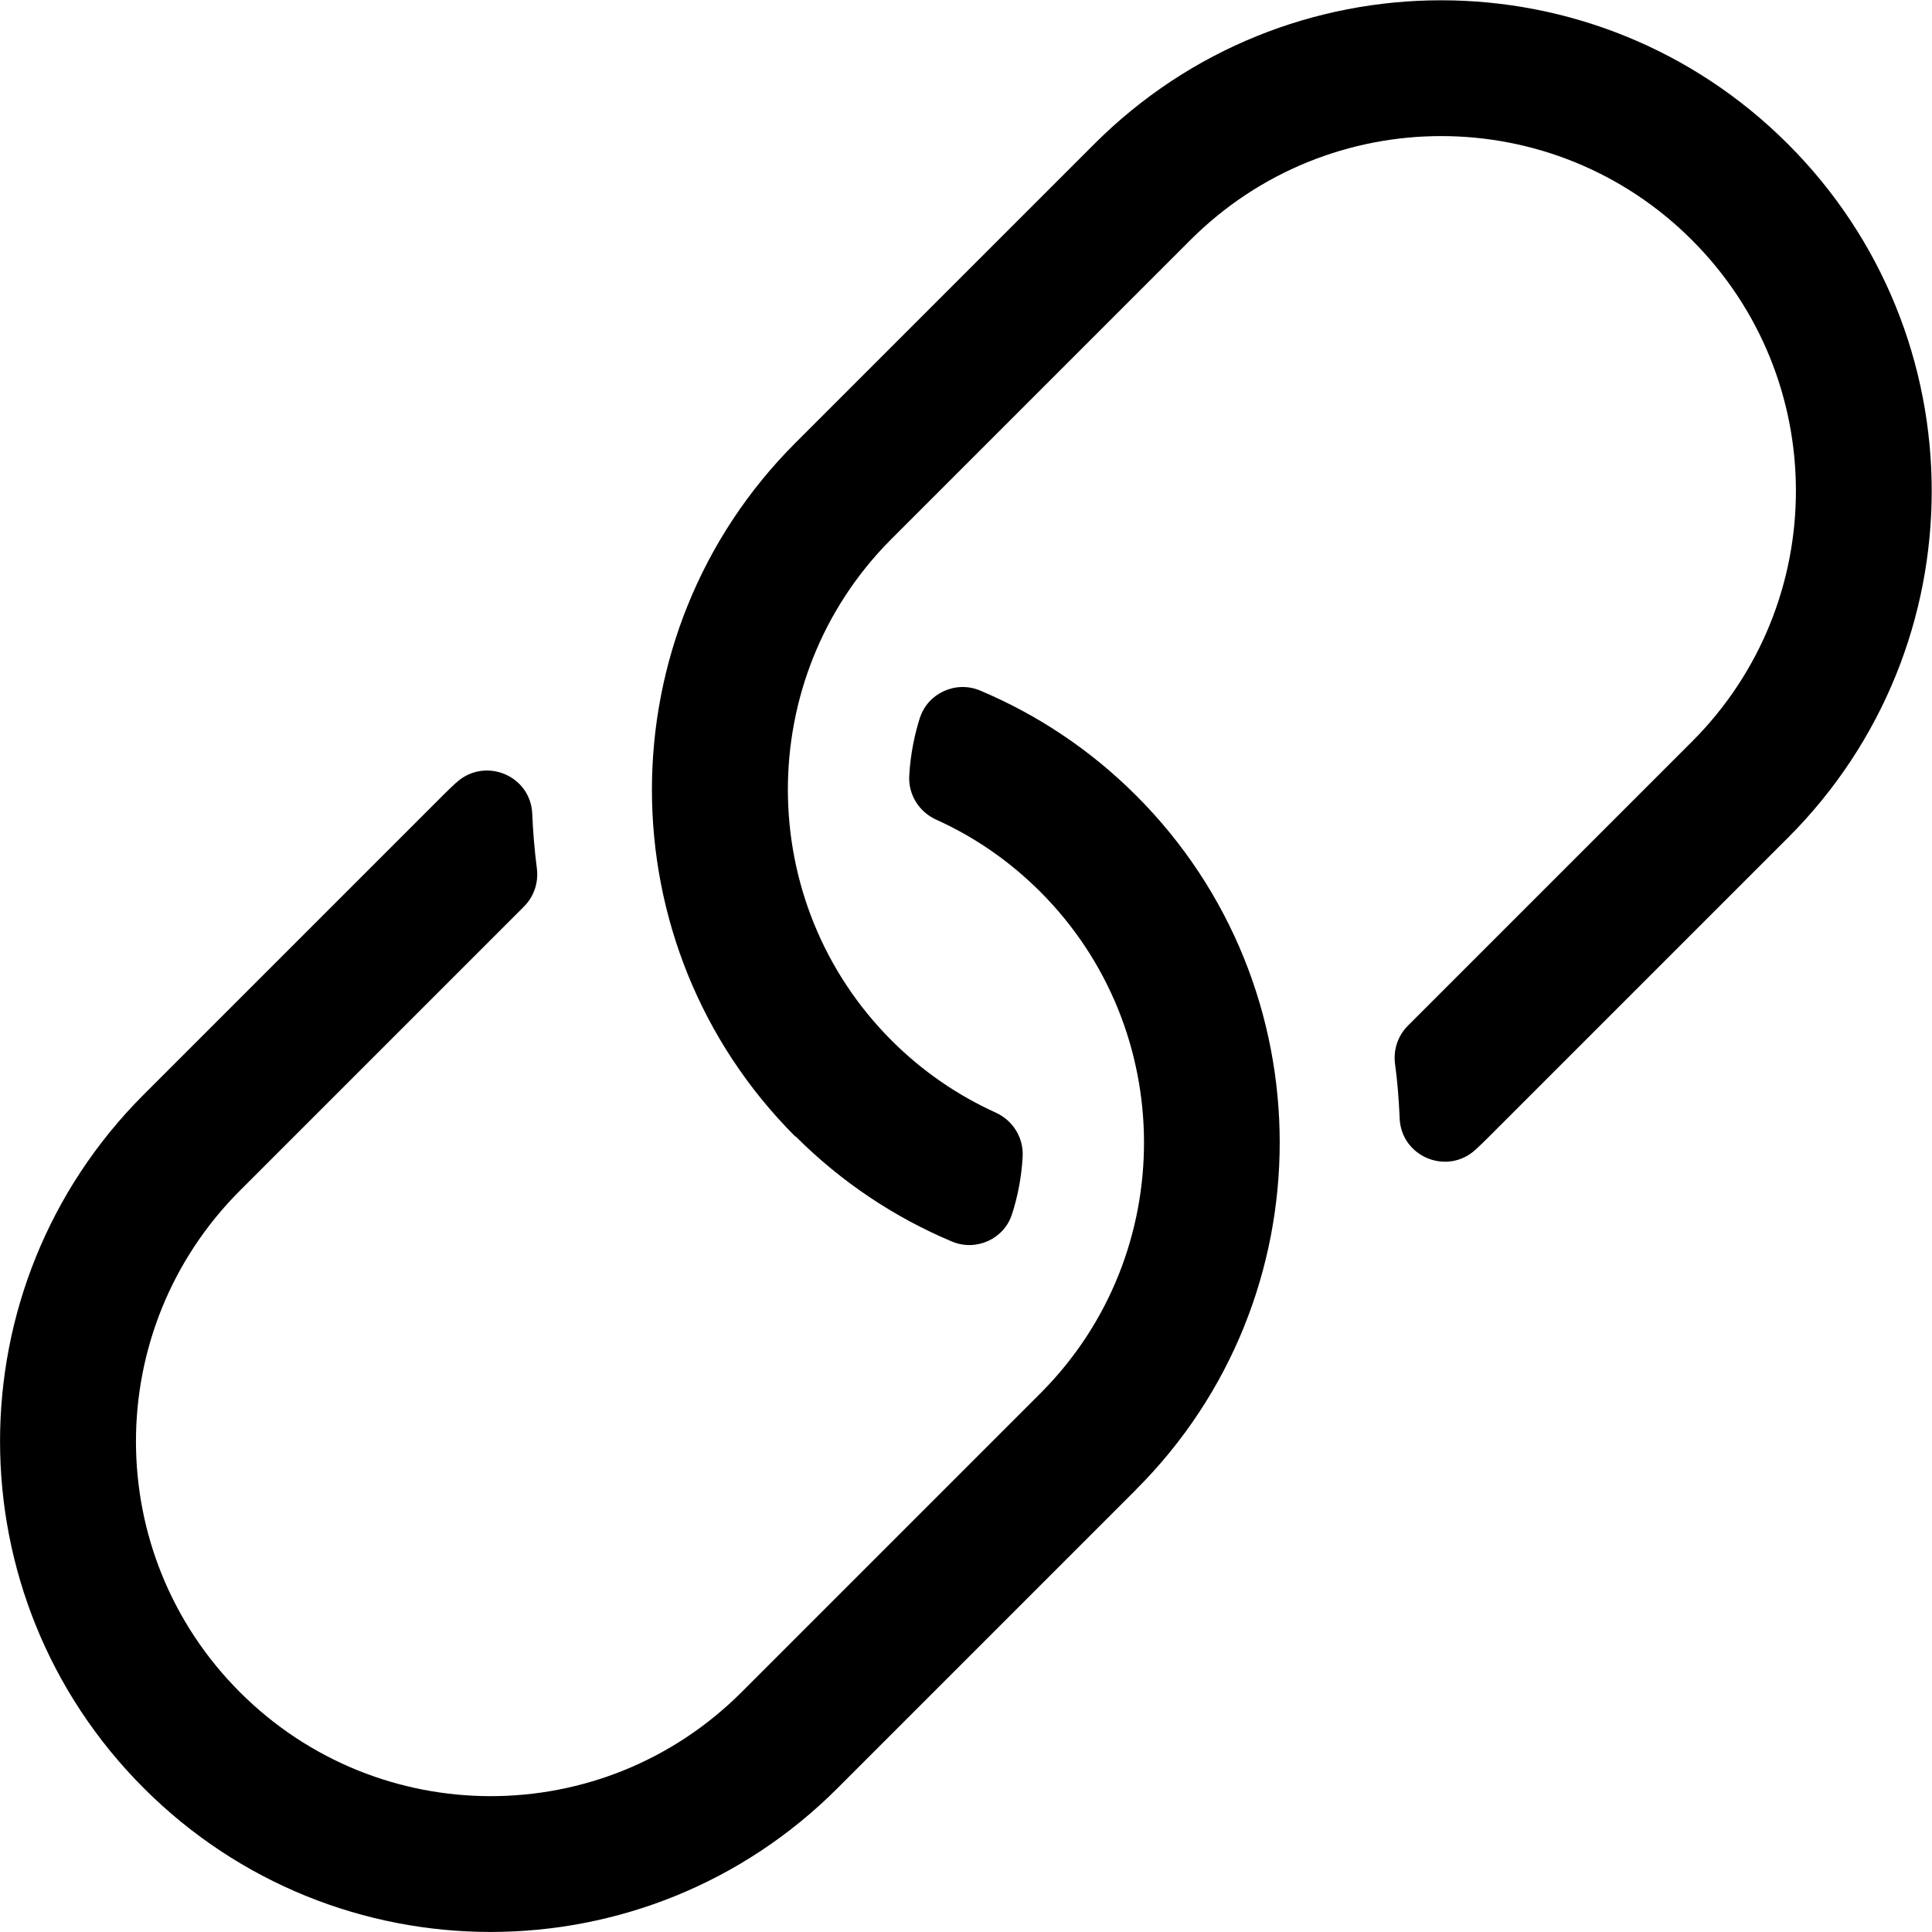 <!-- Generated by IcoMoon.io -->
<svg version="1.1" xmlns="http://www.w3.org/2000/svg" width="16" height="16" viewBox="0 0 16 16">
<title>link--small</title>
<path d="M9.411 12.334l-2.475 2.475c-1.587 1.587-4.157 1.588-5.745 0-1.587-1.587-1.588-4.157 0-5.745l2.475-2.475c0.035-0.035 0.071-0.070 0.108-0.104l0.003-0.002c0.236-0.219 0.619-0.063 0.631 0.259 0.006 0.15 0.019 0.3 0.038 0.449 0.015 0.116-0.023 0.233-0.106 0.316-0.515 0.515-2.348 2.348-2.353 2.353-1.148 1.149-1.148 3.006 0 4.154s3.006 1.148 4.154 0l2.486-2.486c1.134-1.146 1.129-3.002-0.012-4.143-0.257-0.257-0.549-0.456-0.862-0.597-0.143-0.065-0.232-0.208-0.223-0.365 0.010-0.174 0.042-0.336 0.092-0.491l-0.004 0.014c0.066-0.206 0.298-0.311 0.497-0.228 0.471 0.198 0.912 0.488 1.295 0.871 1.584 1.584 1.584 4.162 0 5.745zM6.589 9.411c0.383 0.383 0.824 0.673 1.295 0.871 0.2 0.084 0.432-0.021 0.497-0.227 0.046-0.14 0.078-0.303 0.088-0.471l0-0.005c0.009-0.156-0.080-0.3-0.223-0.365-0.313-0.142-0.605-0.34-0.862-0.597-1.141-1.141-1.146-2.997-0.012-4.143l2.486-2.486c1.149-1.148 3.006-1.148 4.154 0s1.148 3.006 0 4.154c-0.005 0.005-1.838 1.838-2.353 2.353-0.083 0.083-0.121 0.199-0.106 0.316 0.018 0.127 0.031 0.282 0.038 0.439l0 0.010c0.013 0.322 0.396 0.478 0.631 0.259 0.039-0.036 0.075-0.071 0.11-0.106l2.475-2.475c1.588-1.588 1.587-4.158 0-5.745-1.588-1.588-4.158-1.587-5.745 0l-2.475 2.475c-1.584 1.584-1.584 4.161 0 5.745z"></path>
</svg>
